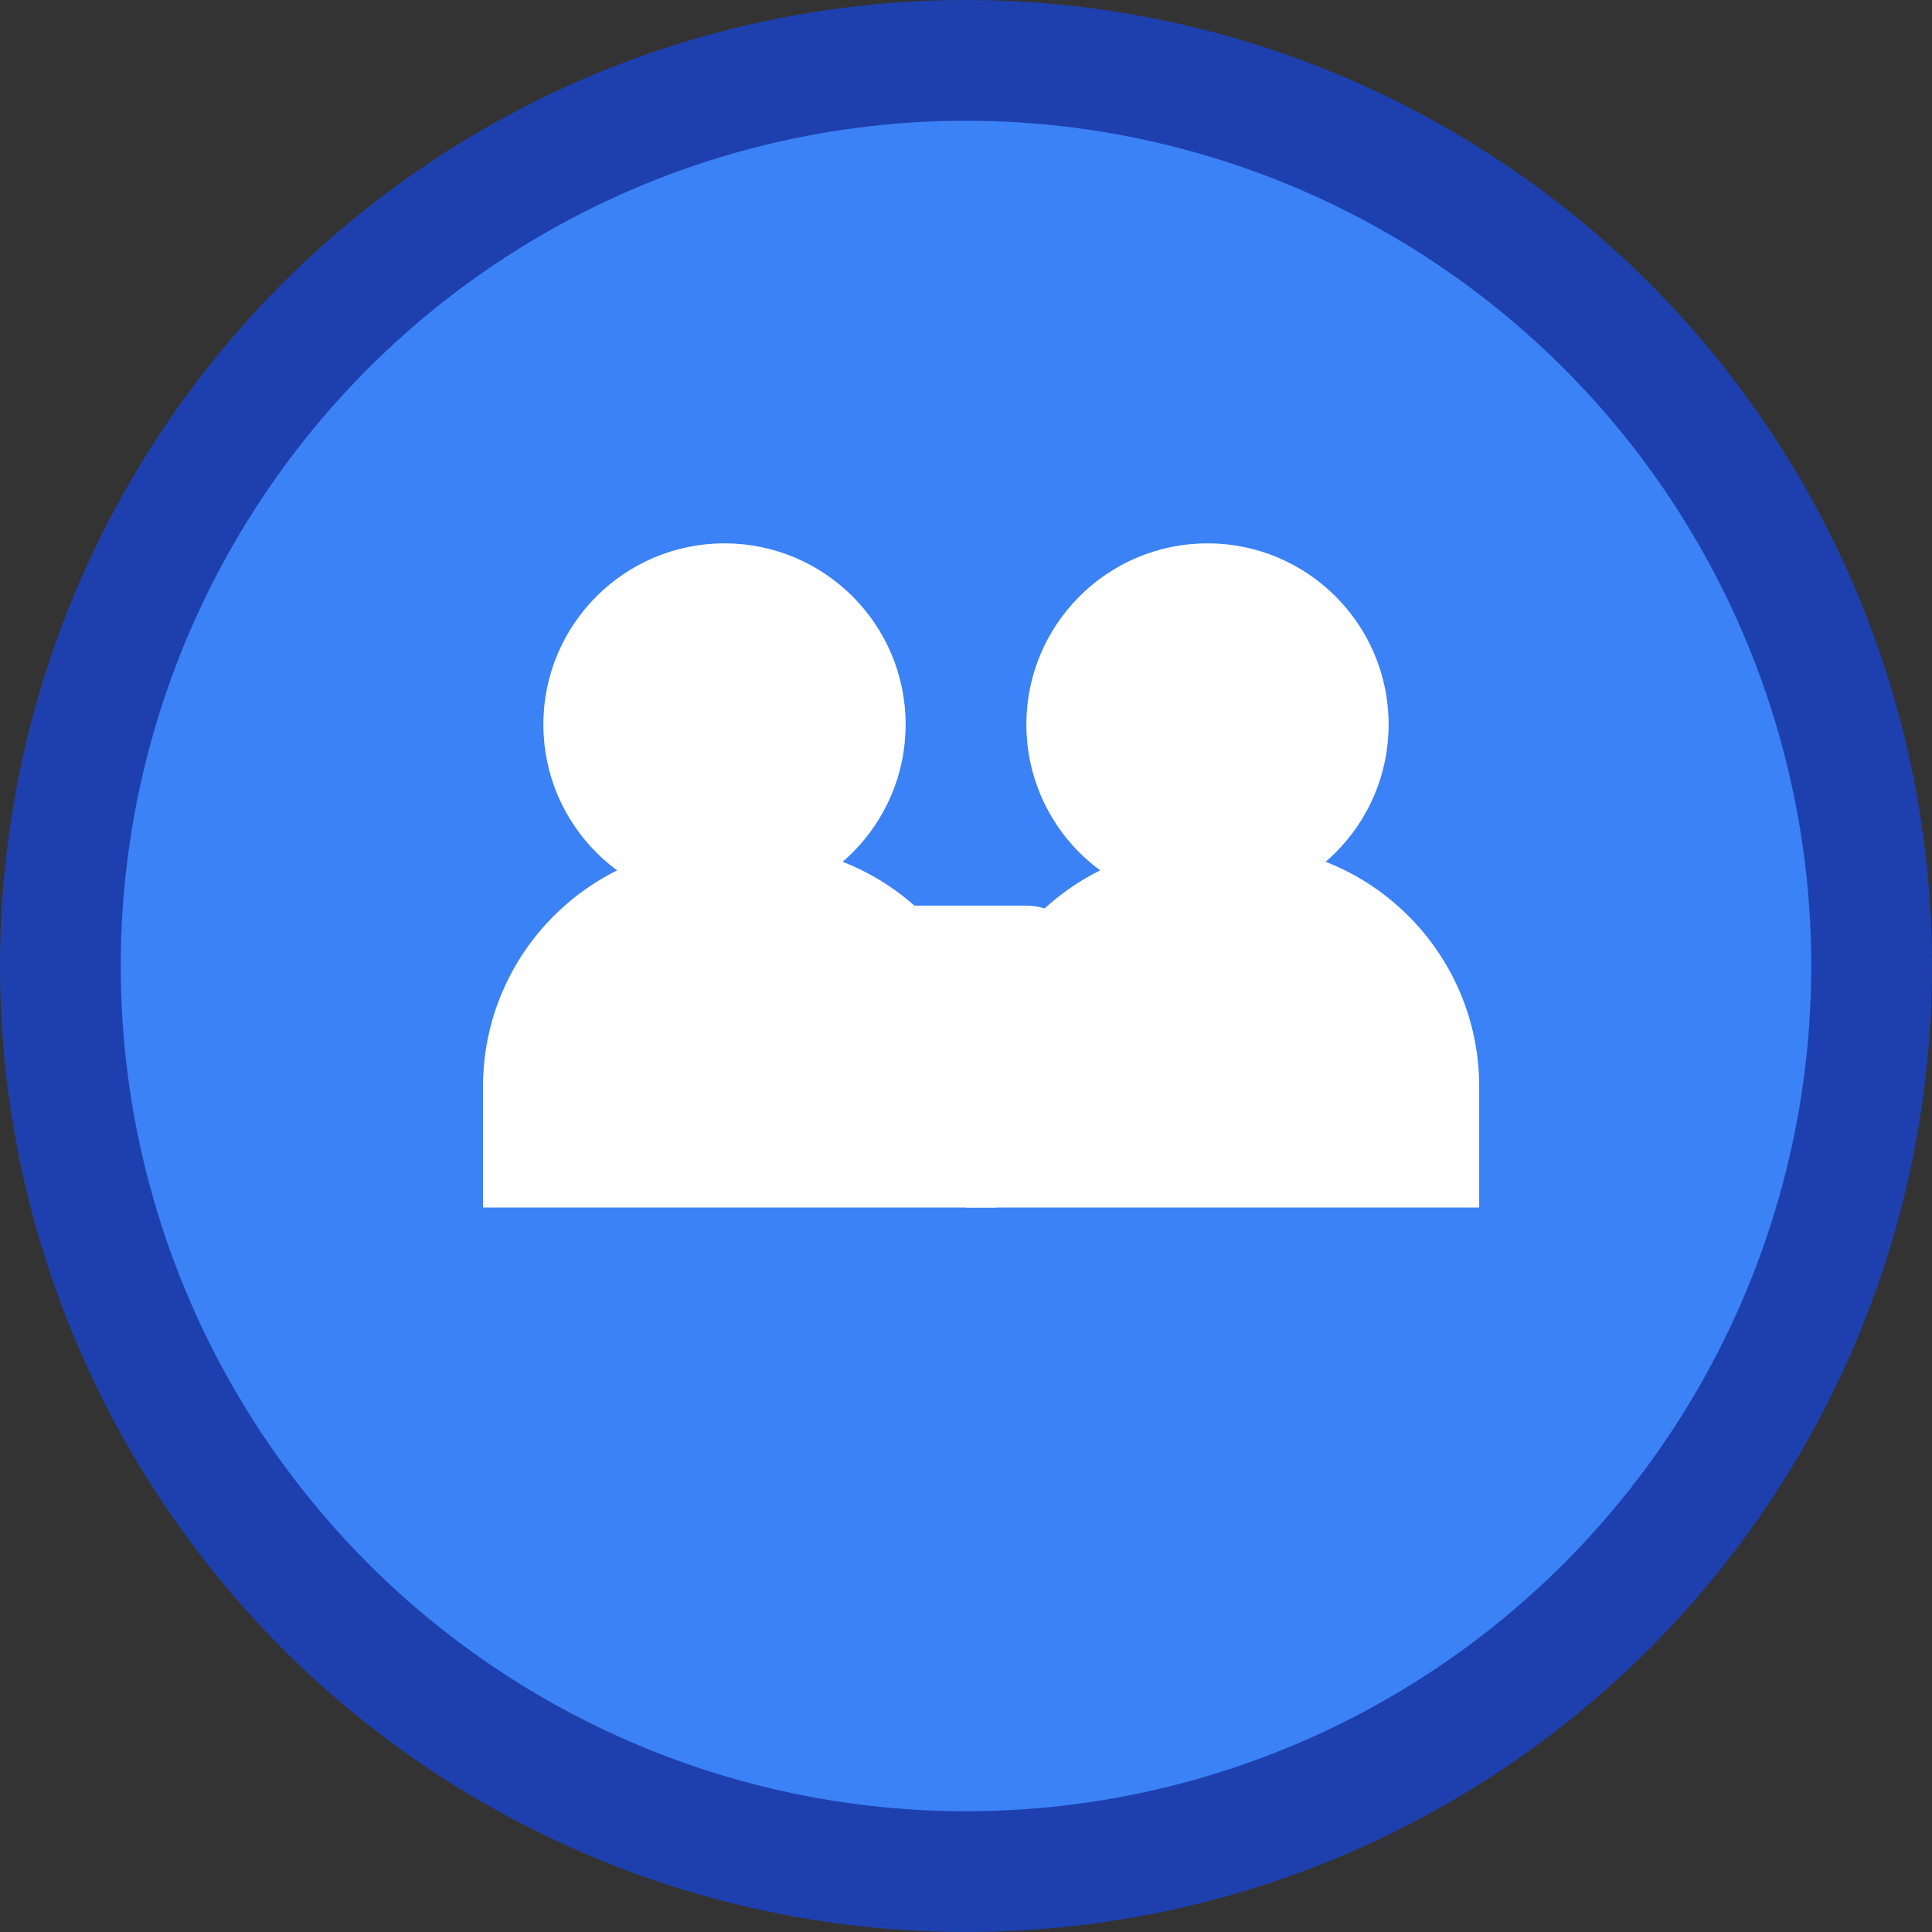 <svg width="32" height="32" viewBox="0 0 32 32" fill="none" xmlns="http://www.w3.org/2000/svg">
  <rect x="0" y="0" width="32" height="32" fill="#333333" stroke="none"/>
  <!-- Background circle -->
  <circle cx="16" cy="16" r="15" fill="#3B82F6" stroke="#1E40AF" stroke-width="2"/>
  
  <!-- Two people icons representing roommates -->
  <!-- Person 1 -->
  <circle cx="12" cy="12" r="3" fill="white"/>
  <path d="M8 18C8 15.791 9.791 14 12 14H12.5C14.709 14 16.5 15.791 16.5 18V20H8V18Z" fill="white"/>
  
  <!-- Person 2 -->
  <circle cx="20" cy="12" r="3" fill="white"/>
  <path d="M16 18C16 15.791 17.791 14 20 14H20.5C22.709 14 24.5 15.791 24.5 18V20H16V18Z" fill="white"/>
  
  <!-- Connection line between people -->
  <path d="M15 16L17 16" stroke="white" stroke-width="2" stroke-linecap="round"/>
</svg> 